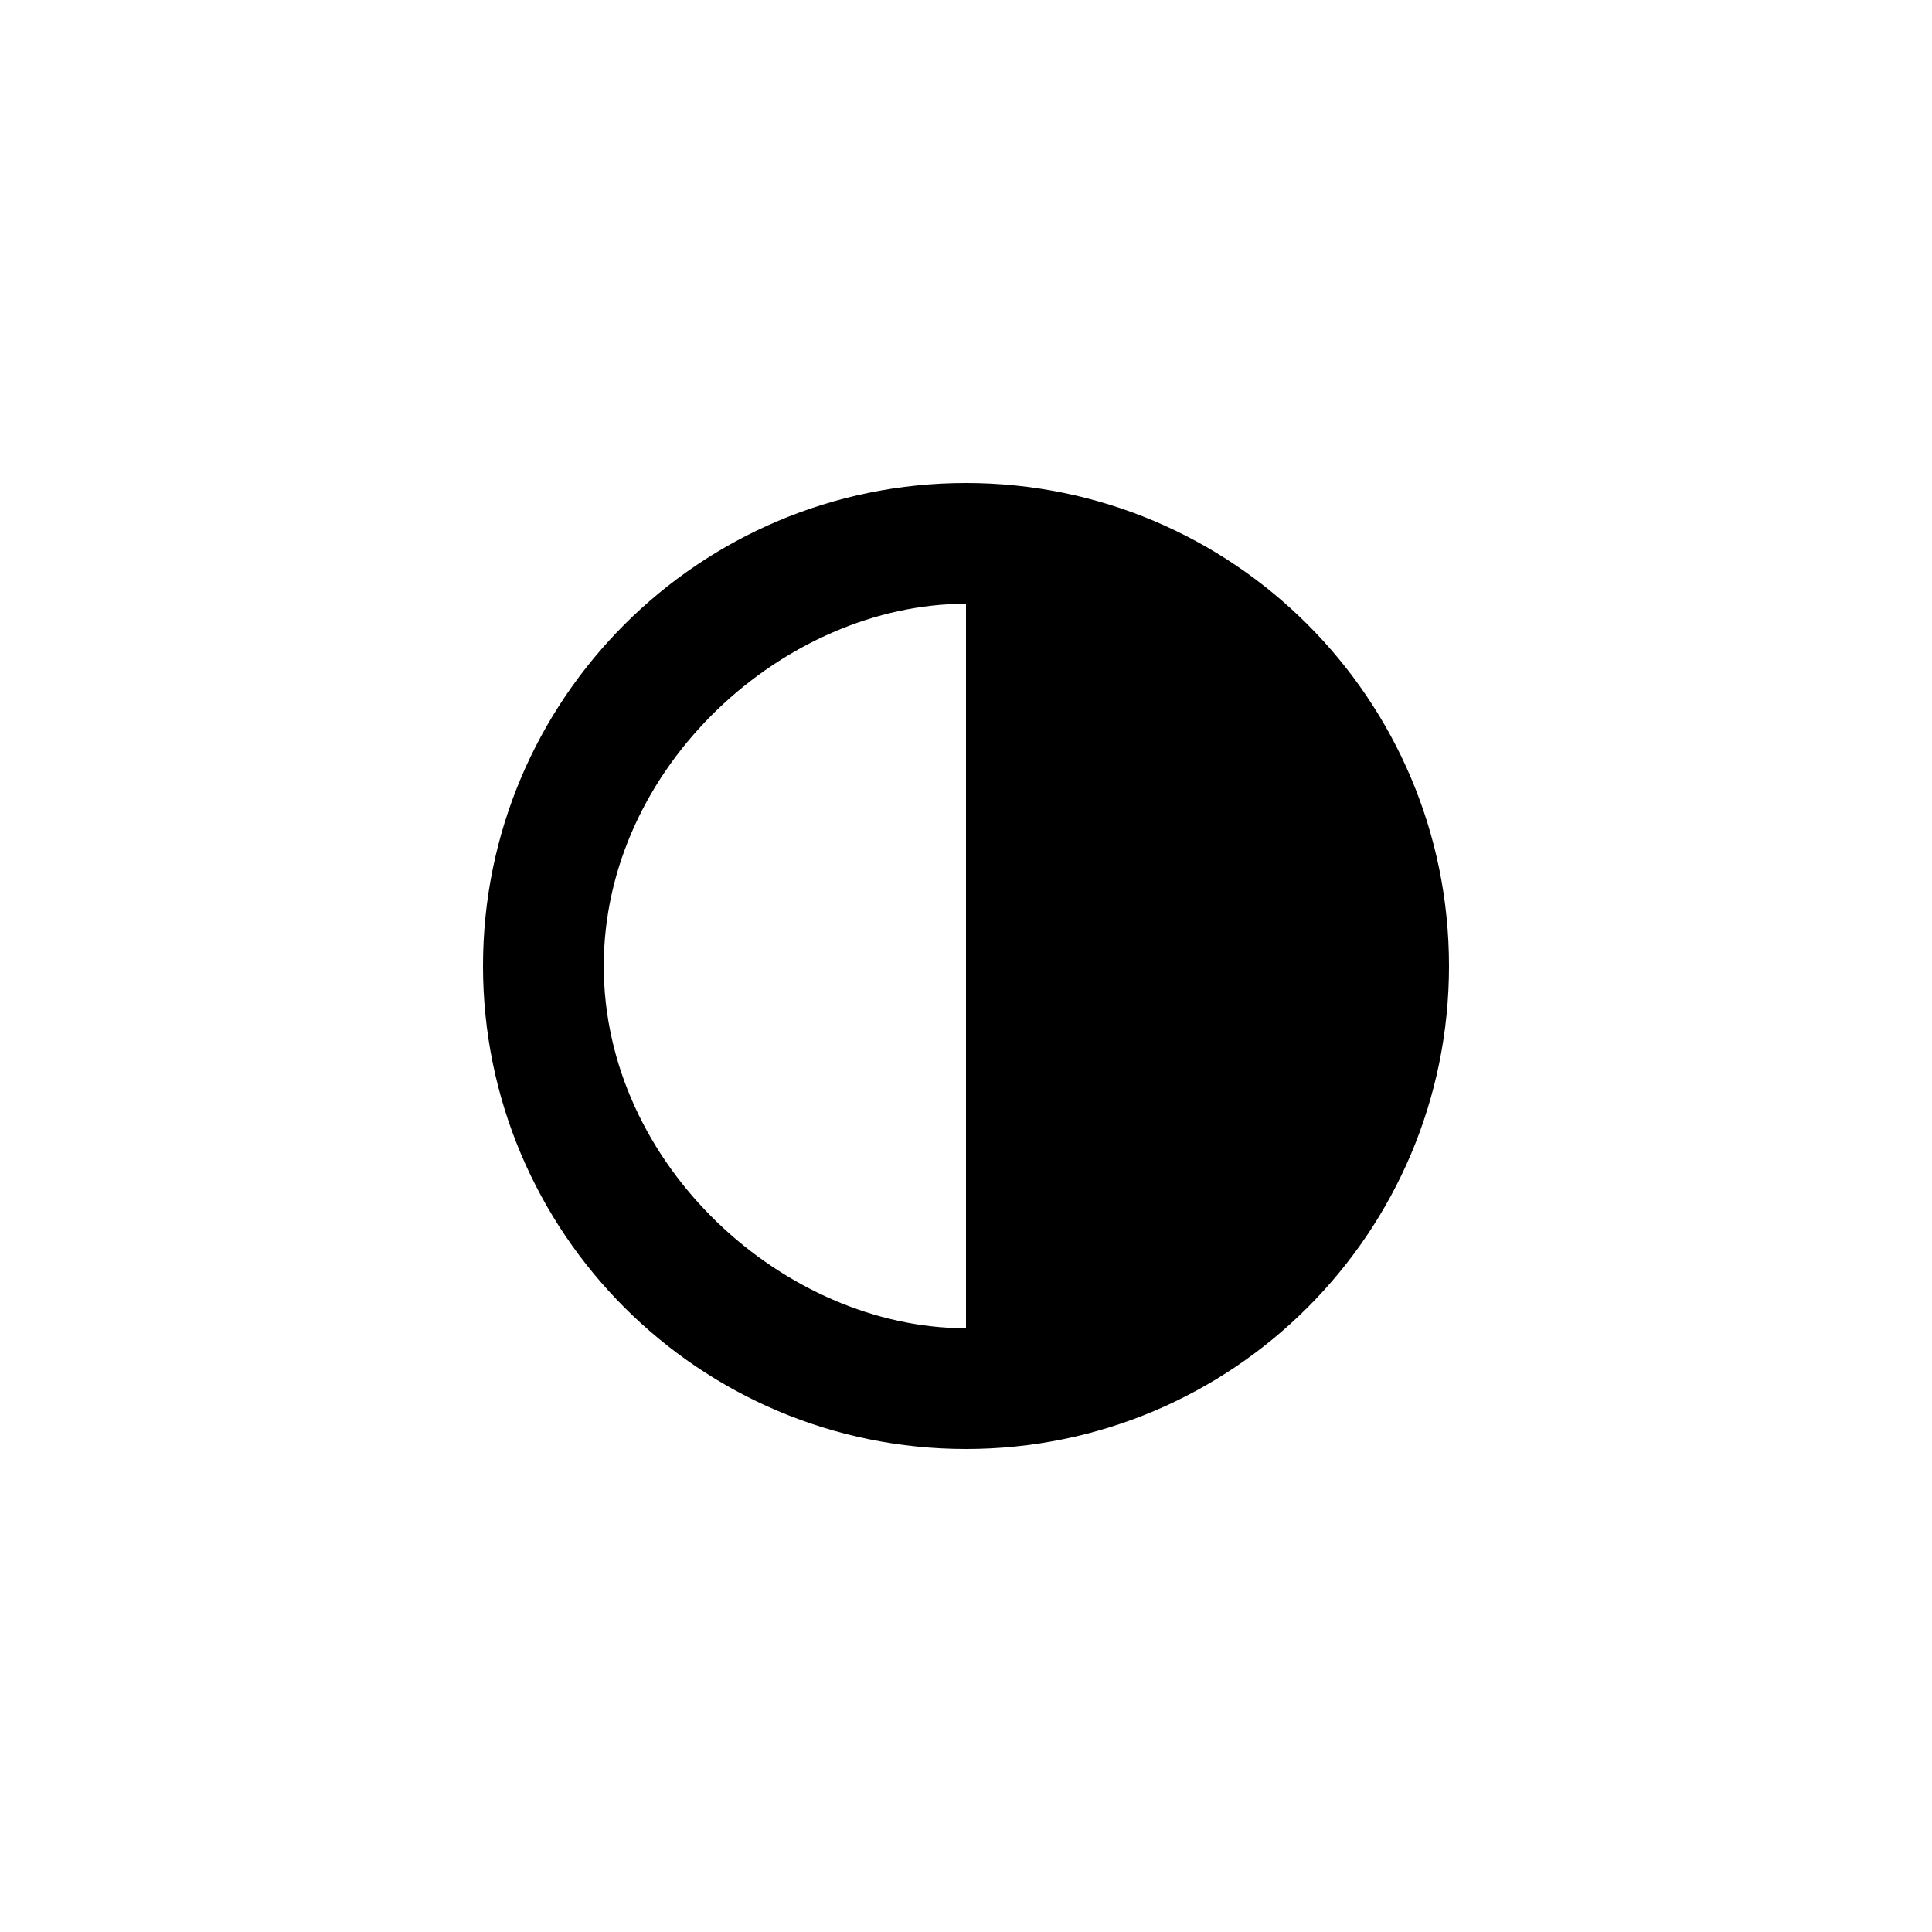<?xml version="1.0" encoding="utf-8"?>
<!-- Generator: Adobe Illustrator 17.0.0, SVG Export Plug-In . SVG Version: 6.00 Build 0)  -->
<!DOCTYPE svg PUBLIC "-//W3C//DTD SVG 1.1//EN" "http://www.w3.org/Graphics/SVG/1.1/DTD/svg11.dtd">
<svg version="1.1" id="Layer_1" xmlns="http://www.w3.org/2000/svg" xmlns:xlink="http://www.w3.org/1999/xlink" x="0px" y="0px"
	 width="512px" height="512px" viewBox="0 0 512 512" enable-background="new 0 0 512 512" xml:space="preserve">
<path d="M256,128c-70.688,0-128,57.297-128,128c0,70.688,57.312,128,128,128c70.703,0,128-57.312,128-128
	C384,185.297,326.703,128,256,128z M160,256c0-52.938,48-96,96-96v192C208,352,160,308.938,160,256z"/>
</svg>
